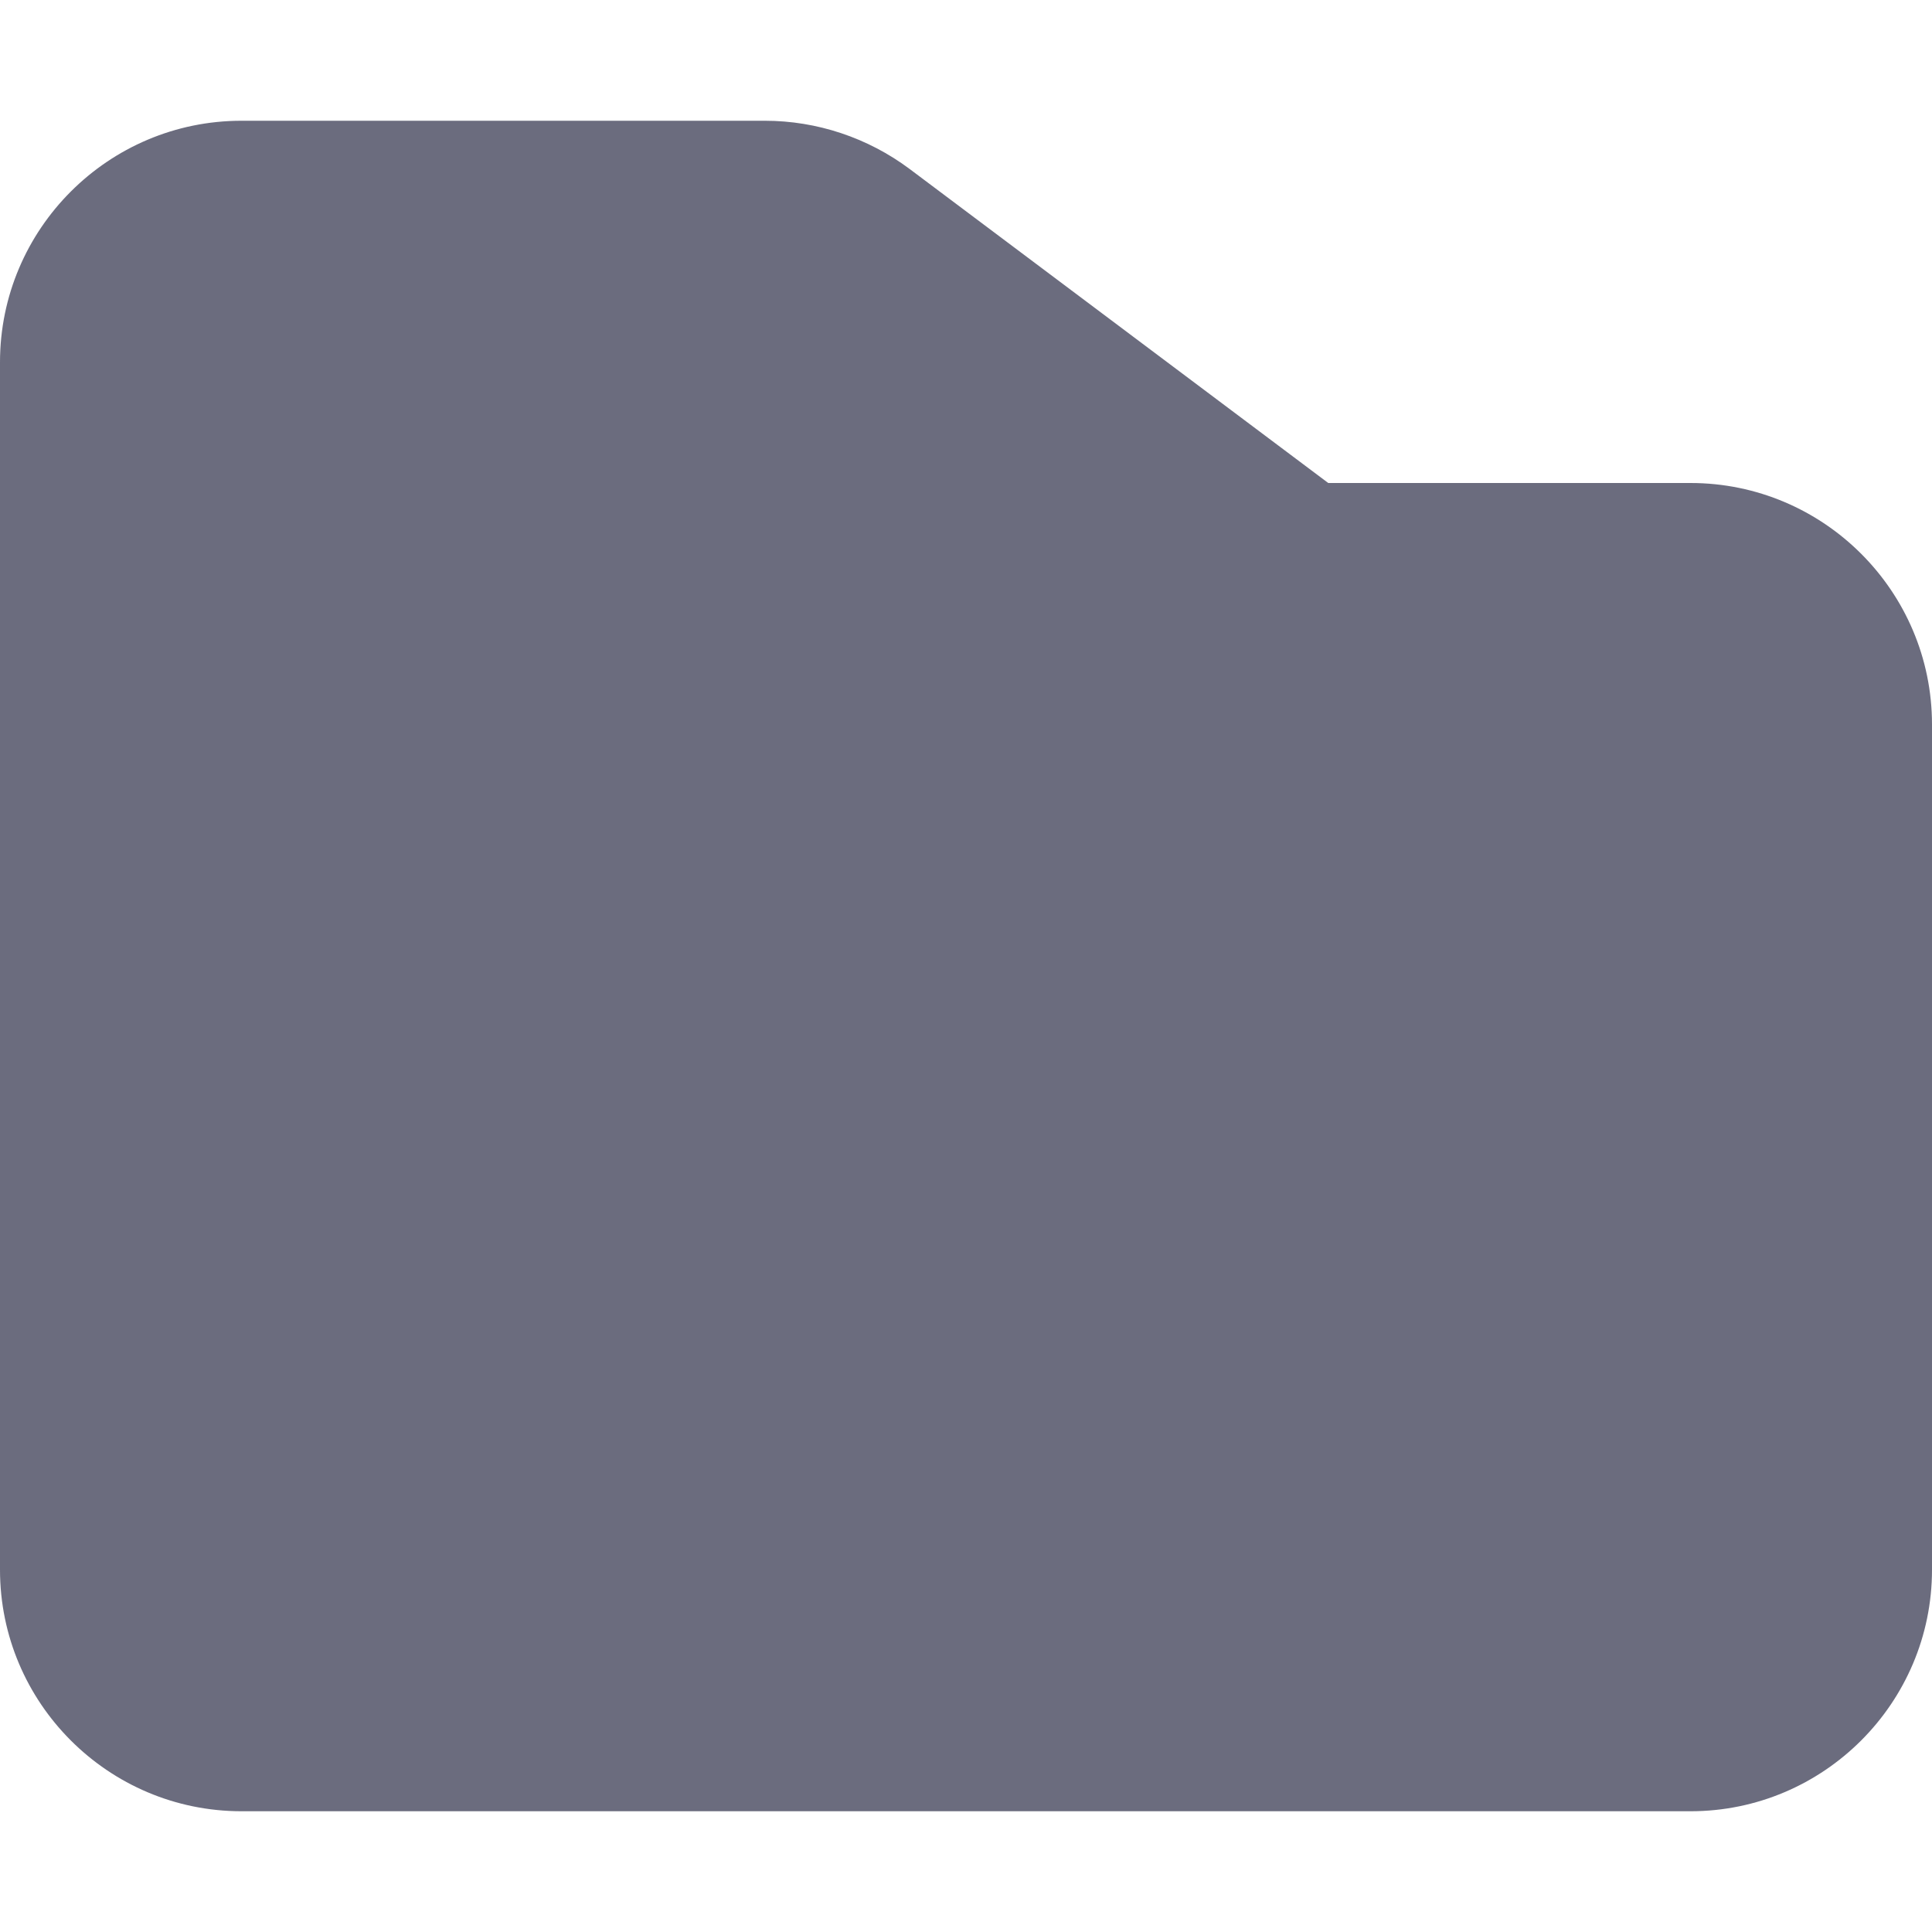<svg width="16" height="16" id="folder-icon" viewBox="0 0 16 16" fill="none" xmlns="http://www.w3.org/2000/svg">
<path d="M14 4H11L7.534 1.4C7.188 1.141 6.766 1 6.334 1H2C0.897 1 0 1.897 0 3V13C0 14.103 0.897 15 2 15H14C15.103 15 16 14.103 16 13V6C16 4.897 15.103 4 14 4Z" fill="#6B6C7E"/>
</svg>
